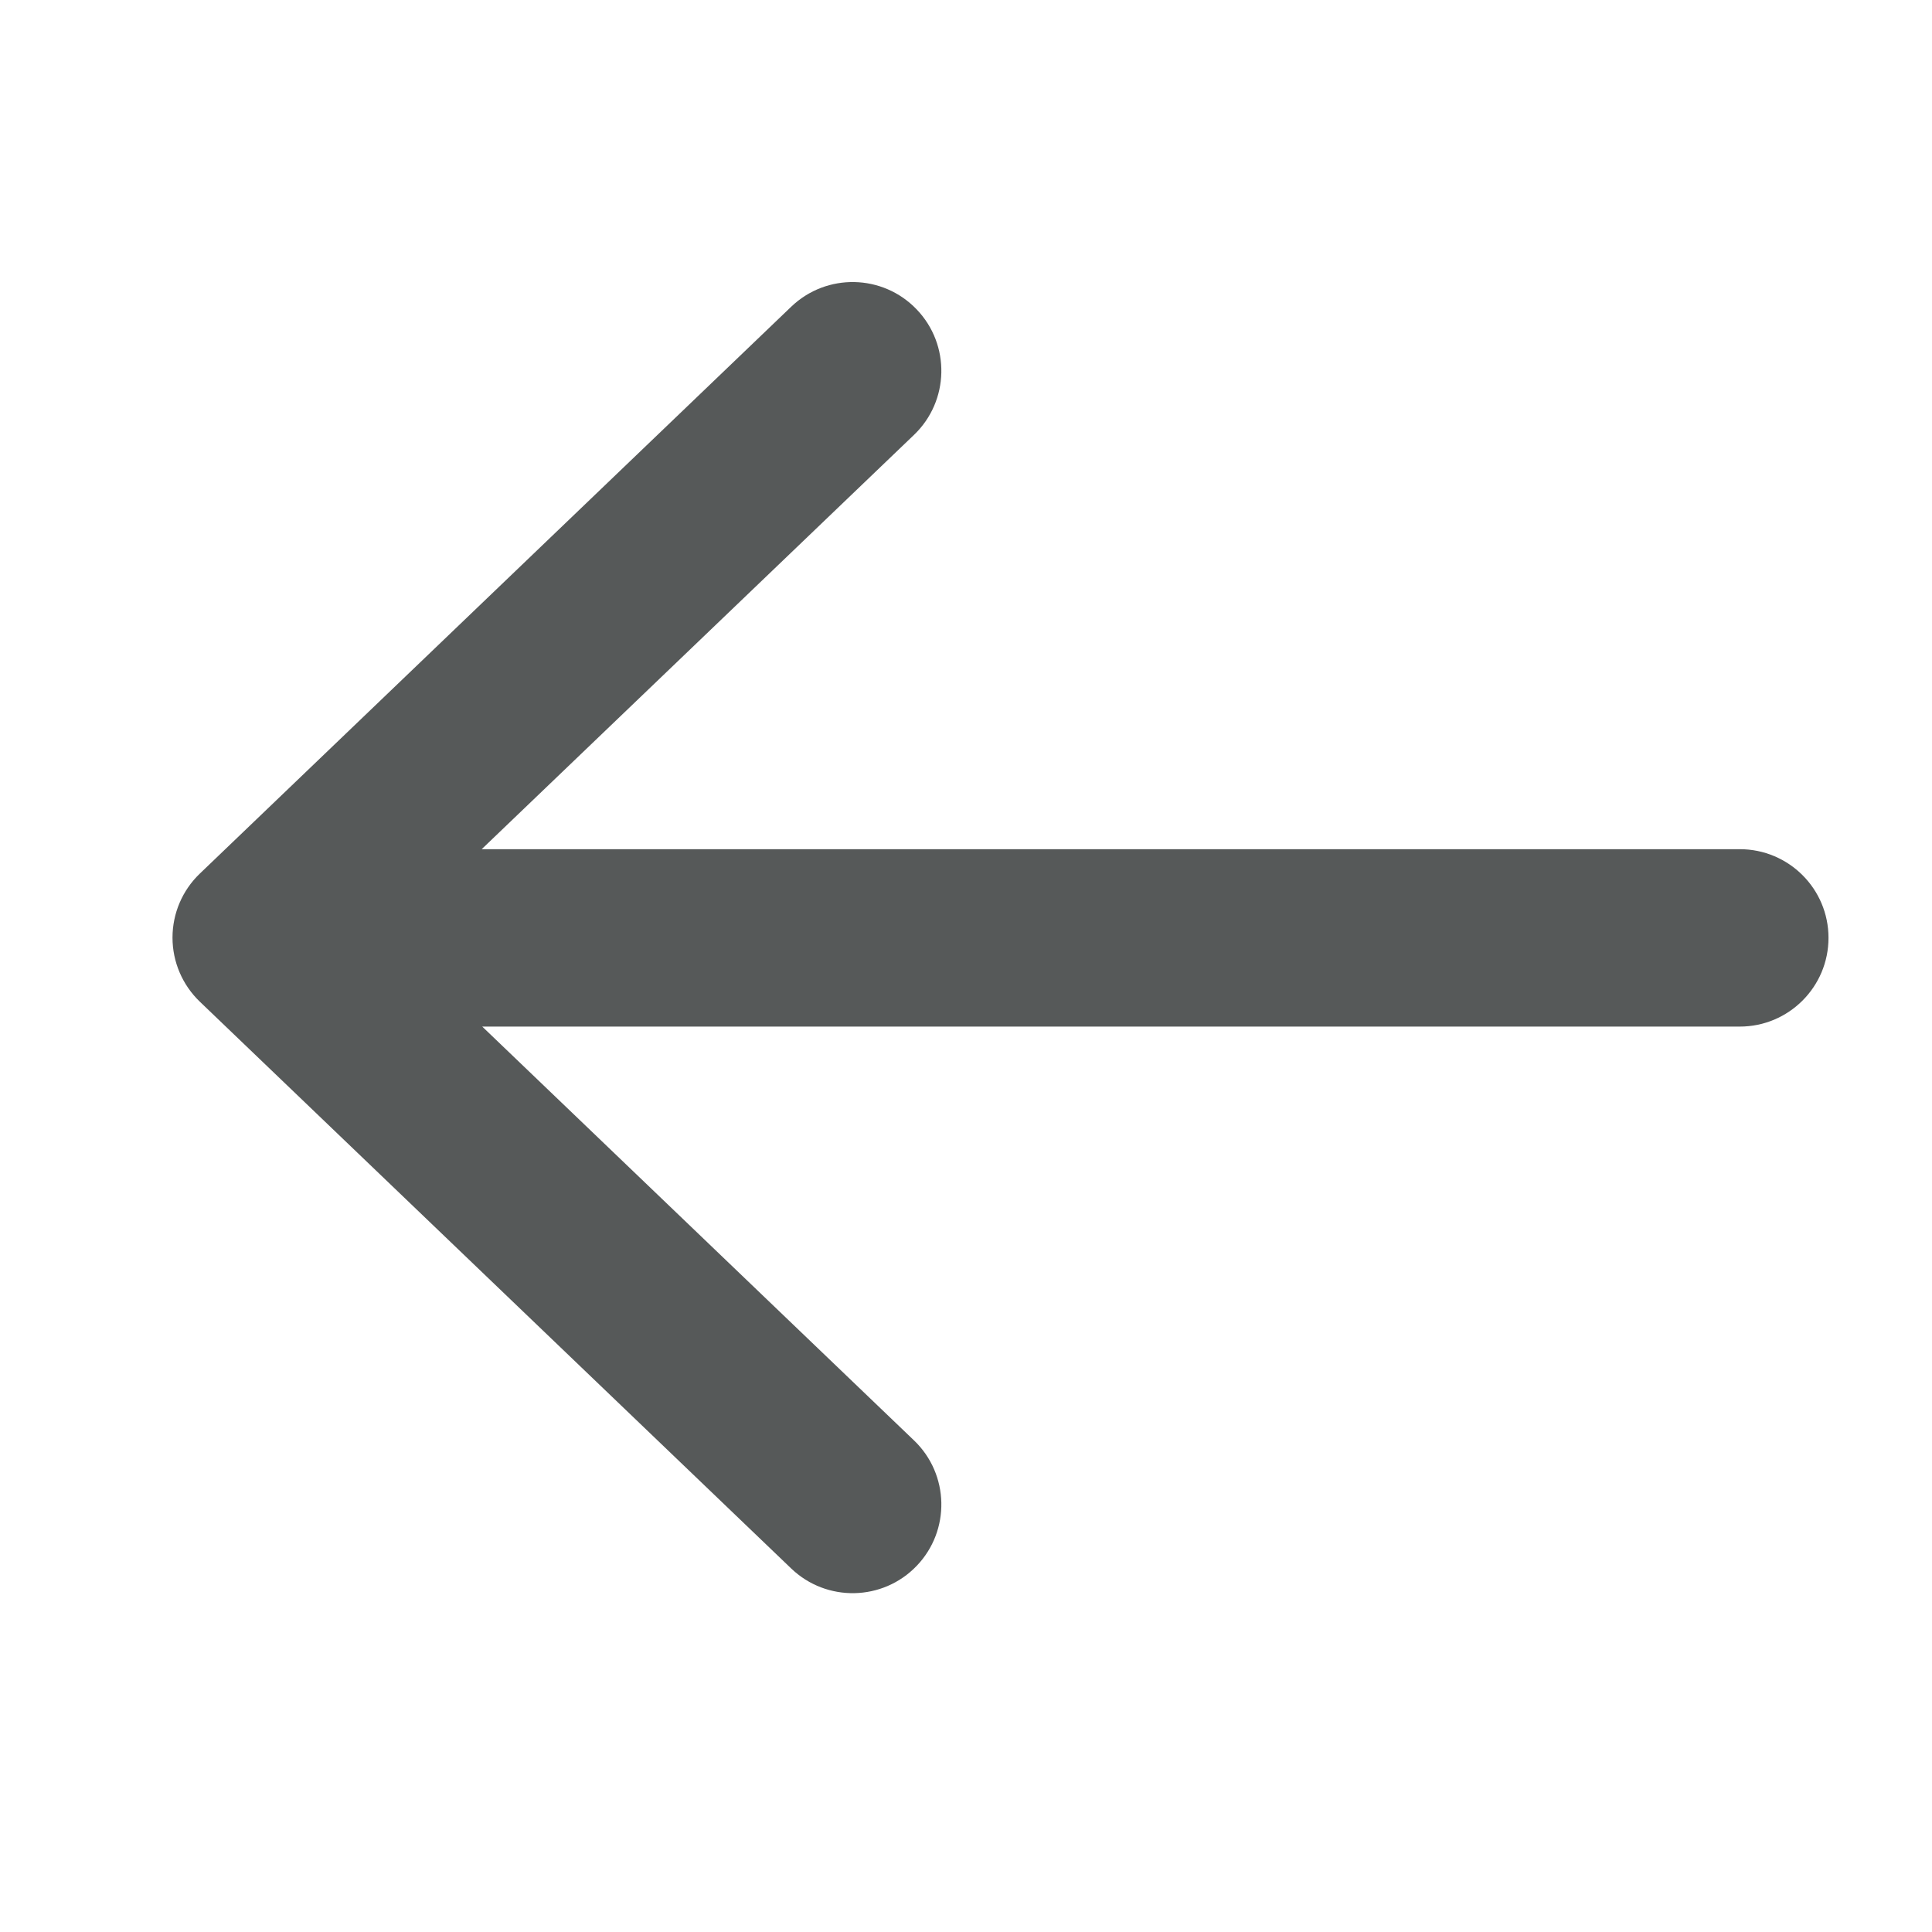 <svg width="28" height="28" viewBox="0 0 28 28" fill="none" xmlns="http://www.w3.org/2000/svg">
<g id="ic_arrow_left_black_32">
<path id="Union" fill-rule="evenodd" clip-rule="evenodd" d="M13.247 6.302C13.759 5.811 13.777 4.997 13.285 4.484C12.794 3.971 11.98 3.954 11.467 4.445L2.896 12.661C2.643 12.903 2.5 13.238 2.5 13.589C2.5 13.939 2.643 14.274 2.896 14.517L11.467 22.732C11.98 23.223 12.794 23.206 13.285 22.694C13.777 22.181 13.759 21.367 13.247 20.876L6.989 14.878H25.214C25.924 14.878 26.5 14.302 26.5 13.592C26.5 12.882 25.924 12.307 25.214 12.307H6.981L13.247 6.302Z" fill="#565959"/>
</g>
</svg>
